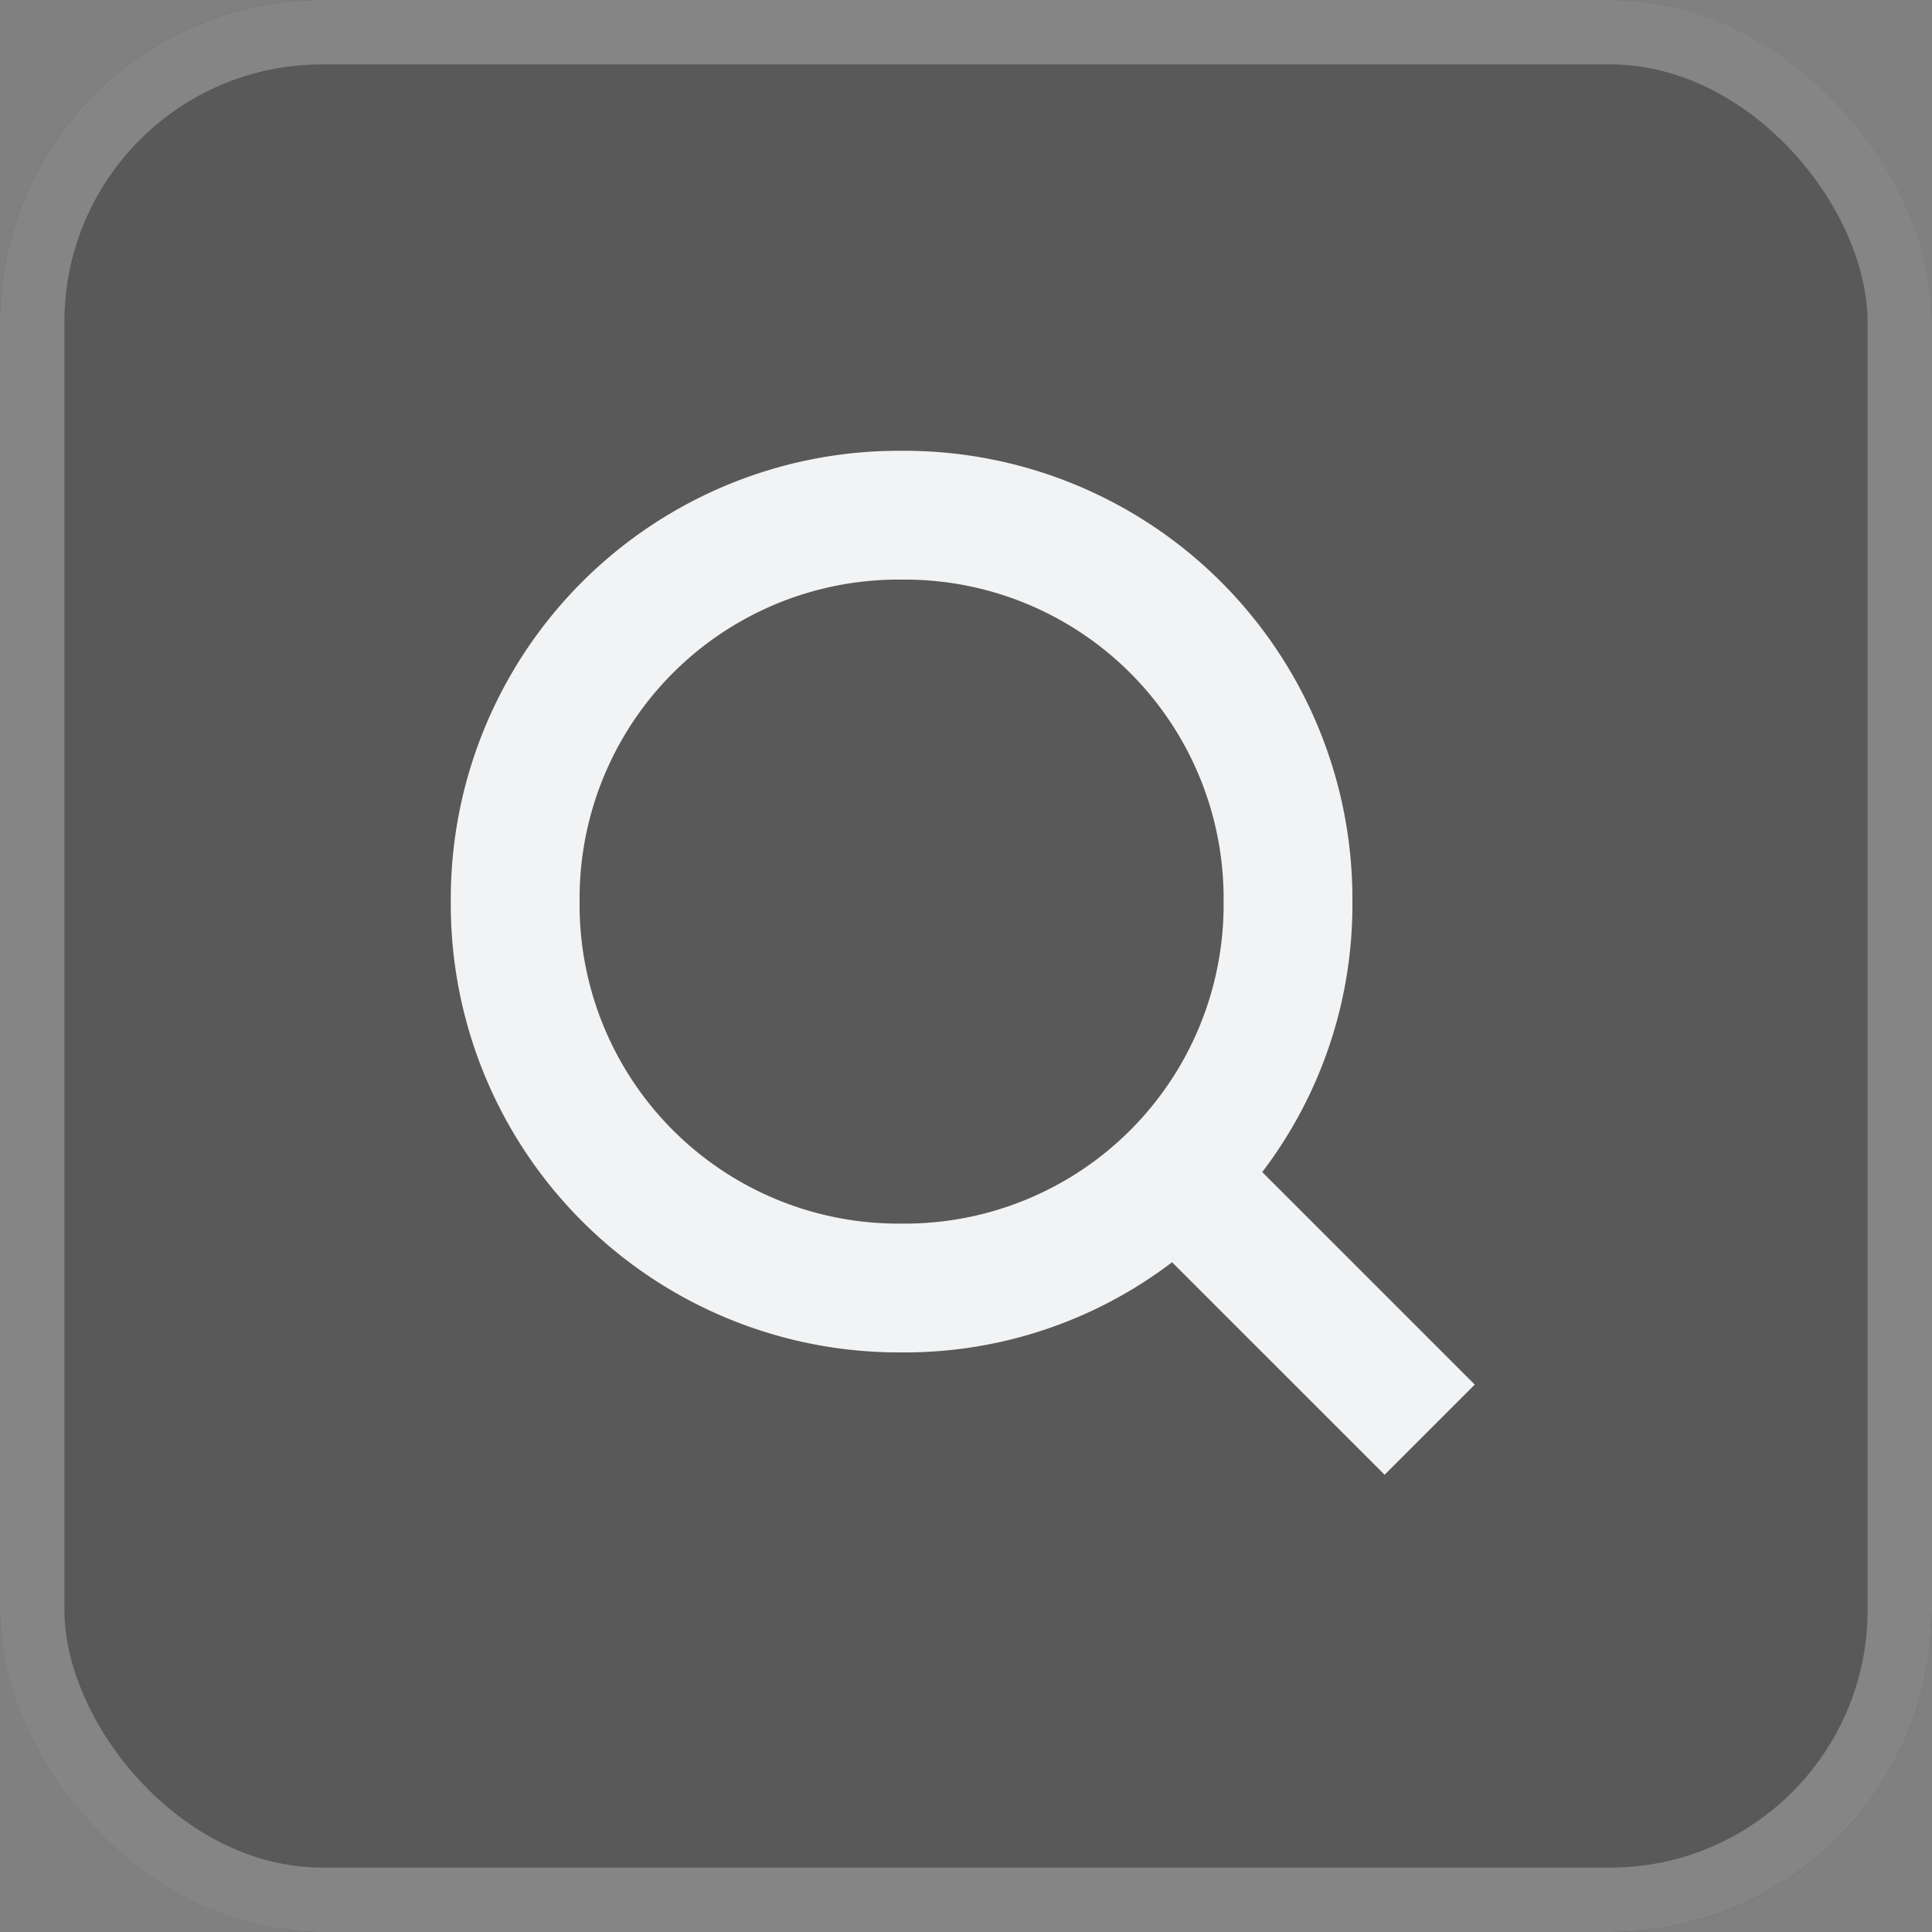 <svg xmlns="http://www.w3.org/2000/svg" xmlns:xlink="http://www.w3.org/1999/xlink" width="30" height="30" viewBox="0 0 30 30">
  <rect x="0" y="0" width="30" height="30" fill="#808080" stroke="none"/>
  <defs>
    <clipPath id="clip-path">
      <rect width="16" height="16" fill="none"/>
    </clipPath>
  </defs>
  <g id="Group_361" data-name="Group 361" transform="translate(-685 -185)">
    <g id="Group_45" data-name="Group 45" transform="translate(685 185)">
      <g id="Rectangle_1104" data-name="Rectangle 1104" fill="#323132" stroke="#8a8a8a" stroke-width="1" opacity="0.5">
        <rect width="30" height="30" rx="5" stroke="none"/>
        <rect x="0.5" y="0.5" width="29" height="29" rx="4.5" fill="none"/>
      </g>
    </g>
    <g id="Symbol_209_25" data-name="Symbol 209 – 25" transform="translate(692 192)" clip-path="url(#clip-path)">
      <rect id="Rectangle_693" data-name="Rectangle 693" width="16" height="16" fill="none"/>
      <path id="Path_208" data-name="Path 208" d="M15.9,14.5l-3.3-3.3A6.847,6.847,0,0,0,14,7,6.957,6.957,0,0,0,7,0,6.957,6.957,0,0,0,0,7a6.957,6.957,0,0,0,7,7,6.847,6.847,0,0,0,4.2-1.4l3.3,3.3ZM2,7A4.951,4.951,0,0,1,7,2a4.951,4.951,0,0,1,5,5,4.951,4.951,0,0,1-5,5A4.951,4.951,0,0,1,2,7Z" fill="#f2f3f4"/>
    </g>
  </g>
</svg>

